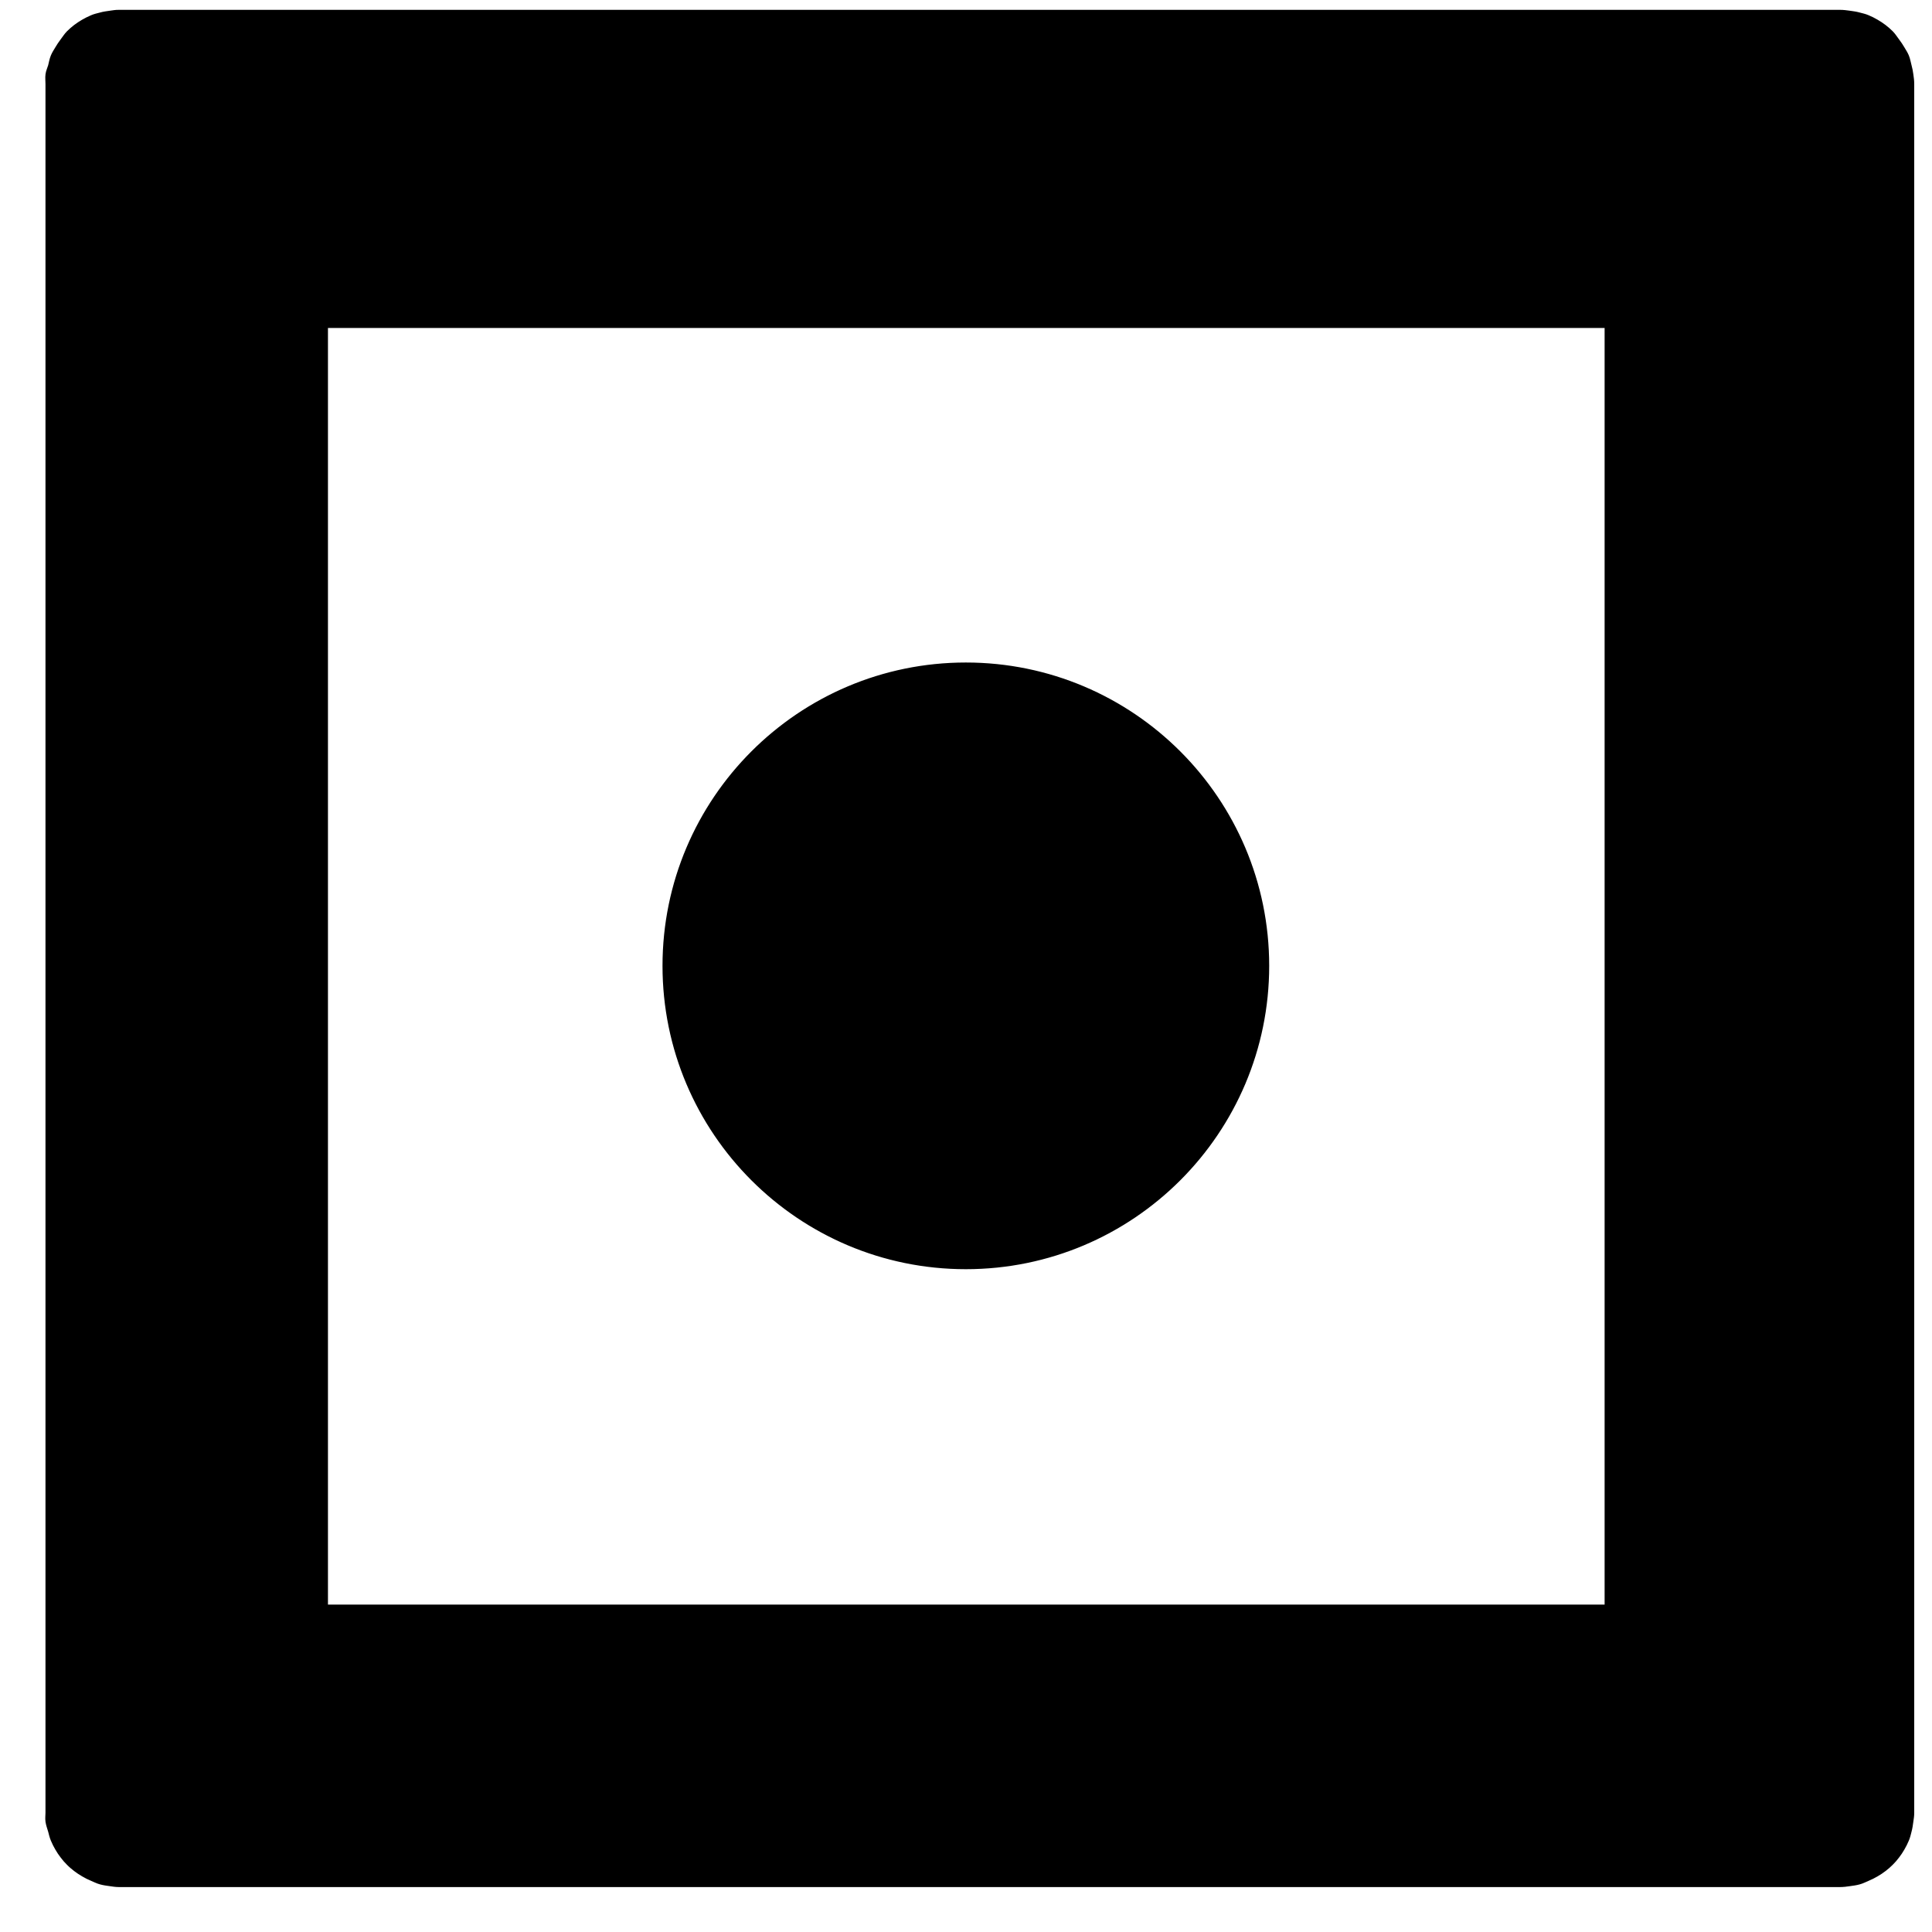 <?xml version="1.0" encoding="UTF-8" standalone="no"?>
<!-- Created with Inkscape (http://www.inkscape.org/) -->

<svg
   xmlns:dc="http://purl.org/dc/elements/1.1/"
   xmlns:cc="http://creativecommons.org/ns#"
   xmlns:rdf="http://www.w3.org/1999/02/22-rdf-syntax-ns#"
   xmlns:svg="http://www.w3.org/2000/svg"
   xmlns="http://www.w3.org/2000/svg"
   xmlns:sodipodi="http://sodipodi.sourceforge.net/DTD/sodipodi-0.dtd"
   xmlns:inkscape="http://www.inkscape.org/namespaces/inkscape"
   width="71.136"
   height="71.136"
   id="svg15055"
   version="1.1"
   inkscape:version="0.48.2 r9819"
   sodipodi:docname="L10.svg">
  <defs
     id="defs15057" />
  <sodipodi:namedview
     id="base"
     pagecolor="#ffffff"
     bordercolor="#666666"
     borderopacity="1.0"
     inkscape:pageopacity="0.0"
     inkscape:pageshadow="2"
     inkscape:zoom="6.9022375"
     inkscape:cx="10.069252"
     inkscape:cy="35.568176"
     inkscape:document-units="px"
     inkscape:current-layer="layer1"
     showgrid="false"
     inkscape:window-width="1440"
     inkscape:window-height="808"
     inkscape:window-x="0"
     inkscape:window-y="0"
     inkscape:window-maximized="1" />
  <g
     inkscape:label="Ebene 1"
     inkscape:groupmode="layer"
     id="layer1"
     transform="translate(-401.575,-379.651)">
    <path
       style="fill:#000000;fill-opacity:1;fill-rule:evenodd;stroke:#000000;stroke-width:0.275;stroke-linecap:butt;stroke-linejoin:bevel;stroke-miterlimit:22.926;stroke-opacity:1;stroke-dasharray:none"
       d="M 4.375 0.5 C 4.262 0.499 4.174 0.515 4.062 0.531 C 3.951 0.547 3.828 0.562 3.719 0.594 C 3.61 0.623 3.51 0.643 3.406 0.688 C 3.303 0.731 3.19 0.788 3.094 0.844 C 2.996 0.901 2.903 0.962 2.812 1.031 C 2.724 1.1 2.641 1.17 2.562 1.25 C 2.483 1.33 2.412 1.442 2.344 1.531 C 2.275 1.622 2.212 1.716 2.156 1.812 C 2.098 1.911 2.043 1.989 2 2.094 C 1.956 2.198 1.934 2.328 1.906 2.438 C 1.874 2.547 1.827 2.638 1.812 2.75 C 1.797 2.861 1.812 2.98 1.812 3.094 L 1.812 66.75 C 1.811 66.862 1.796 66.95 1.812 67.062 C 1.828 67.175 1.875 67.297 1.906 67.406 C 1.935 67.515 1.956 67.614 2 67.719 C 2.043 67.823 2.099 67.934 2.156 68.031 C 2.212 68.129 2.275 68.223 2.344 68.312 C 2.412 68.403 2.482 68.484 2.562 68.562 C 2.641 68.644 2.724 68.711 2.812 68.781 C 2.903 68.85 2.996 68.913 3.094 68.969 C 3.19 69.027 3.302 69.082 3.406 69.125 C 3.51 69.168 3.61 69.222 3.719 69.25 C 3.828 69.281 3.951 69.297 4.062 69.312 C 4.174 69.328 4.262 69.343 4.375 69.344 L 4.406 69.344 L 67.75 69.344 C 67.863 69.344 67.982 69.329 68.094 69.312 C 68.205 69.297 68.328 69.281 68.438 69.25 C 68.547 69.221 68.646 69.168 68.75 69.125 C 68.854 69.082 68.965 69.026 69.062 68.969 C 69.159 68.913 69.255 68.85 69.344 68.781 C 69.434 68.712 69.514 68.644 69.594 68.562 C 69.674 68.484 69.744 68.402 69.812 68.312 C 69.881 68.223 69.944 68.129 70 68.031 C 70.058 67.934 70.113 67.822 70.156 67.719 C 70.201 67.614 70.222 67.515 70.25 67.406 C 70.28 67.297 70.297 67.175 70.312 67.062 C 70.328 66.95 70.344 66.862 70.344 66.75 L 70.344 3.094 C 70.345 2.98 70.329 2.861 70.312 2.75 C 70.297 2.638 70.28 2.547 70.25 2.438 C 70.221 2.328 70.199 2.198 70.156 2.094 C 70.113 1.989 70.057 1.911 70 1.812 C 69.944 1.716 69.881 1.622 69.812 1.531 C 69.744 1.442 69.674 1.33 69.594 1.25 C 69.514 1.17 69.434 1.1 69.344 1.031 C 69.255 0.962 69.159 0.901 69.062 0.844 C 68.965 0.786 68.854 0.731 68.75 0.688 C 68.646 0.643 68.547 0.622 68.438 0.594 C 68.328 0.562 68.205 0.547 68.094 0.531 C 67.982 0.515 67.863 0.5 67.75 0.5 L 4.375 0.5 z M 11.938 11.938 L 59.219 11.938 L 59.219 59.219 L 11.938 59.219 L 11.938 11.938 z M 35.562 24.531 C 29.474 24.531 24.531 29.475 24.531 35.562 C 24.531 41.65 29.474 46.594 35.562 46.594 C 41.651 46.594 46.594 41.65 46.594 35.562 C 46.594 29.475 41.651 24.531 35.562 24.531 z "
       transform="translate(401.575,379.651)"
       id="path7842" />
    <g
       id="g7864"
       transform="matrix(0,1.25,1.25,0,437.142,404.194)"
       style="fill:#000000;stroke:#000000" />
  </g>
</svg>
